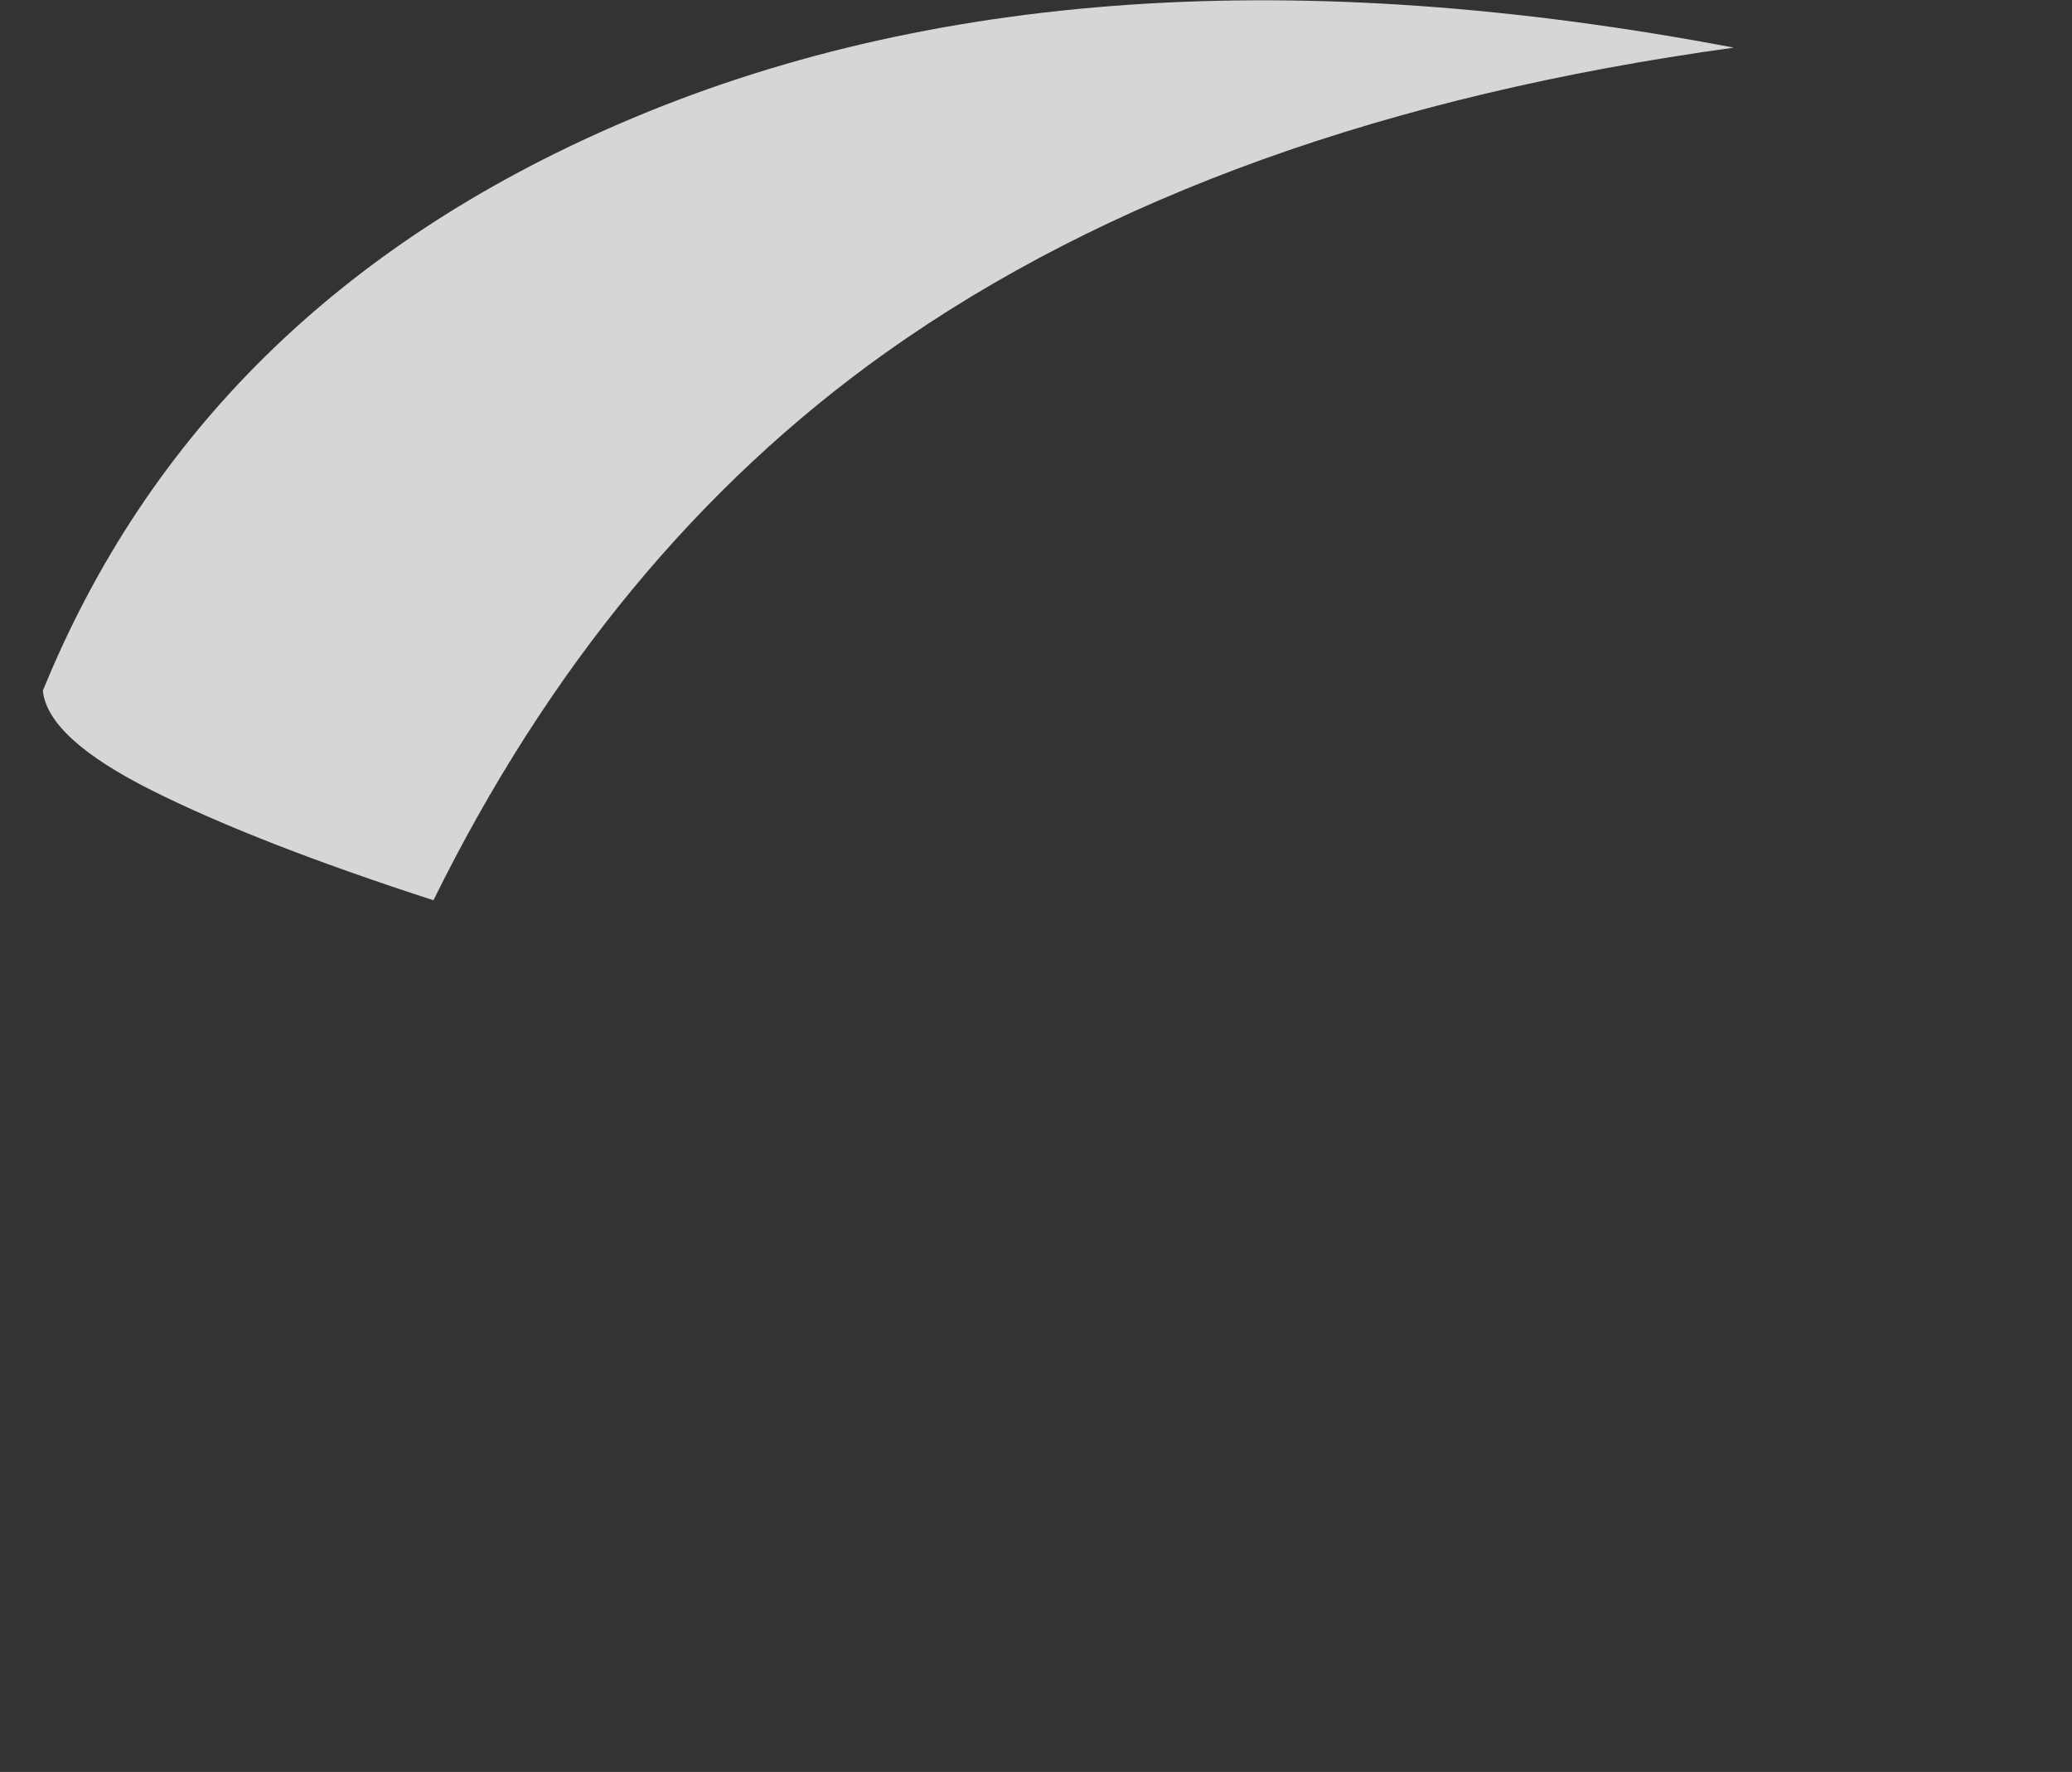 <?xml version="1.0" encoding="UTF-8" standalone="no"?>
<svg xmlns:ffdec="https://www.free-decompiler.com/flash" xmlns:xlink="http://www.w3.org/1999/xlink" ffdec:objectType="frame" height="130.2px" width="152.25px" xmlns="http://www.w3.org/2000/svg">
  <rect width="100%" height="100%" fill="#333333" stroke="none"/>
  <g transform="matrix(1.0, 0.0, 0.0, 1.0, 43.75, 122.5)">
    <use ffdec:characterId="174" height="9.45" transform="matrix(7.0, 0.0, 0.0, 7.0, -40.6, -122.5)" width="17.75" xlink:href="#shape0"/>
  </g>
  <defs>
    <g id="shape0" transform="matrix(1.0, 0.0, 0.0, 1.0, 5.8, 17.5)">
      <path d="M11.95 -17.0 Q6.5 -16.25 3.05 -13.8 0.1 -11.7 -1.7 -8.05 -3.55 -8.65 -4.65 -9.2 -5.75 -9.75 -5.8 -10.25 -4.15 -14.3 0.25 -16.2 5.1 -18.3 11.95 -17.0" fill="#ffffff" fill-opacity="0.8" fill-rule="evenodd" stroke="none"/>
    </g>
  </defs>
</svg>
